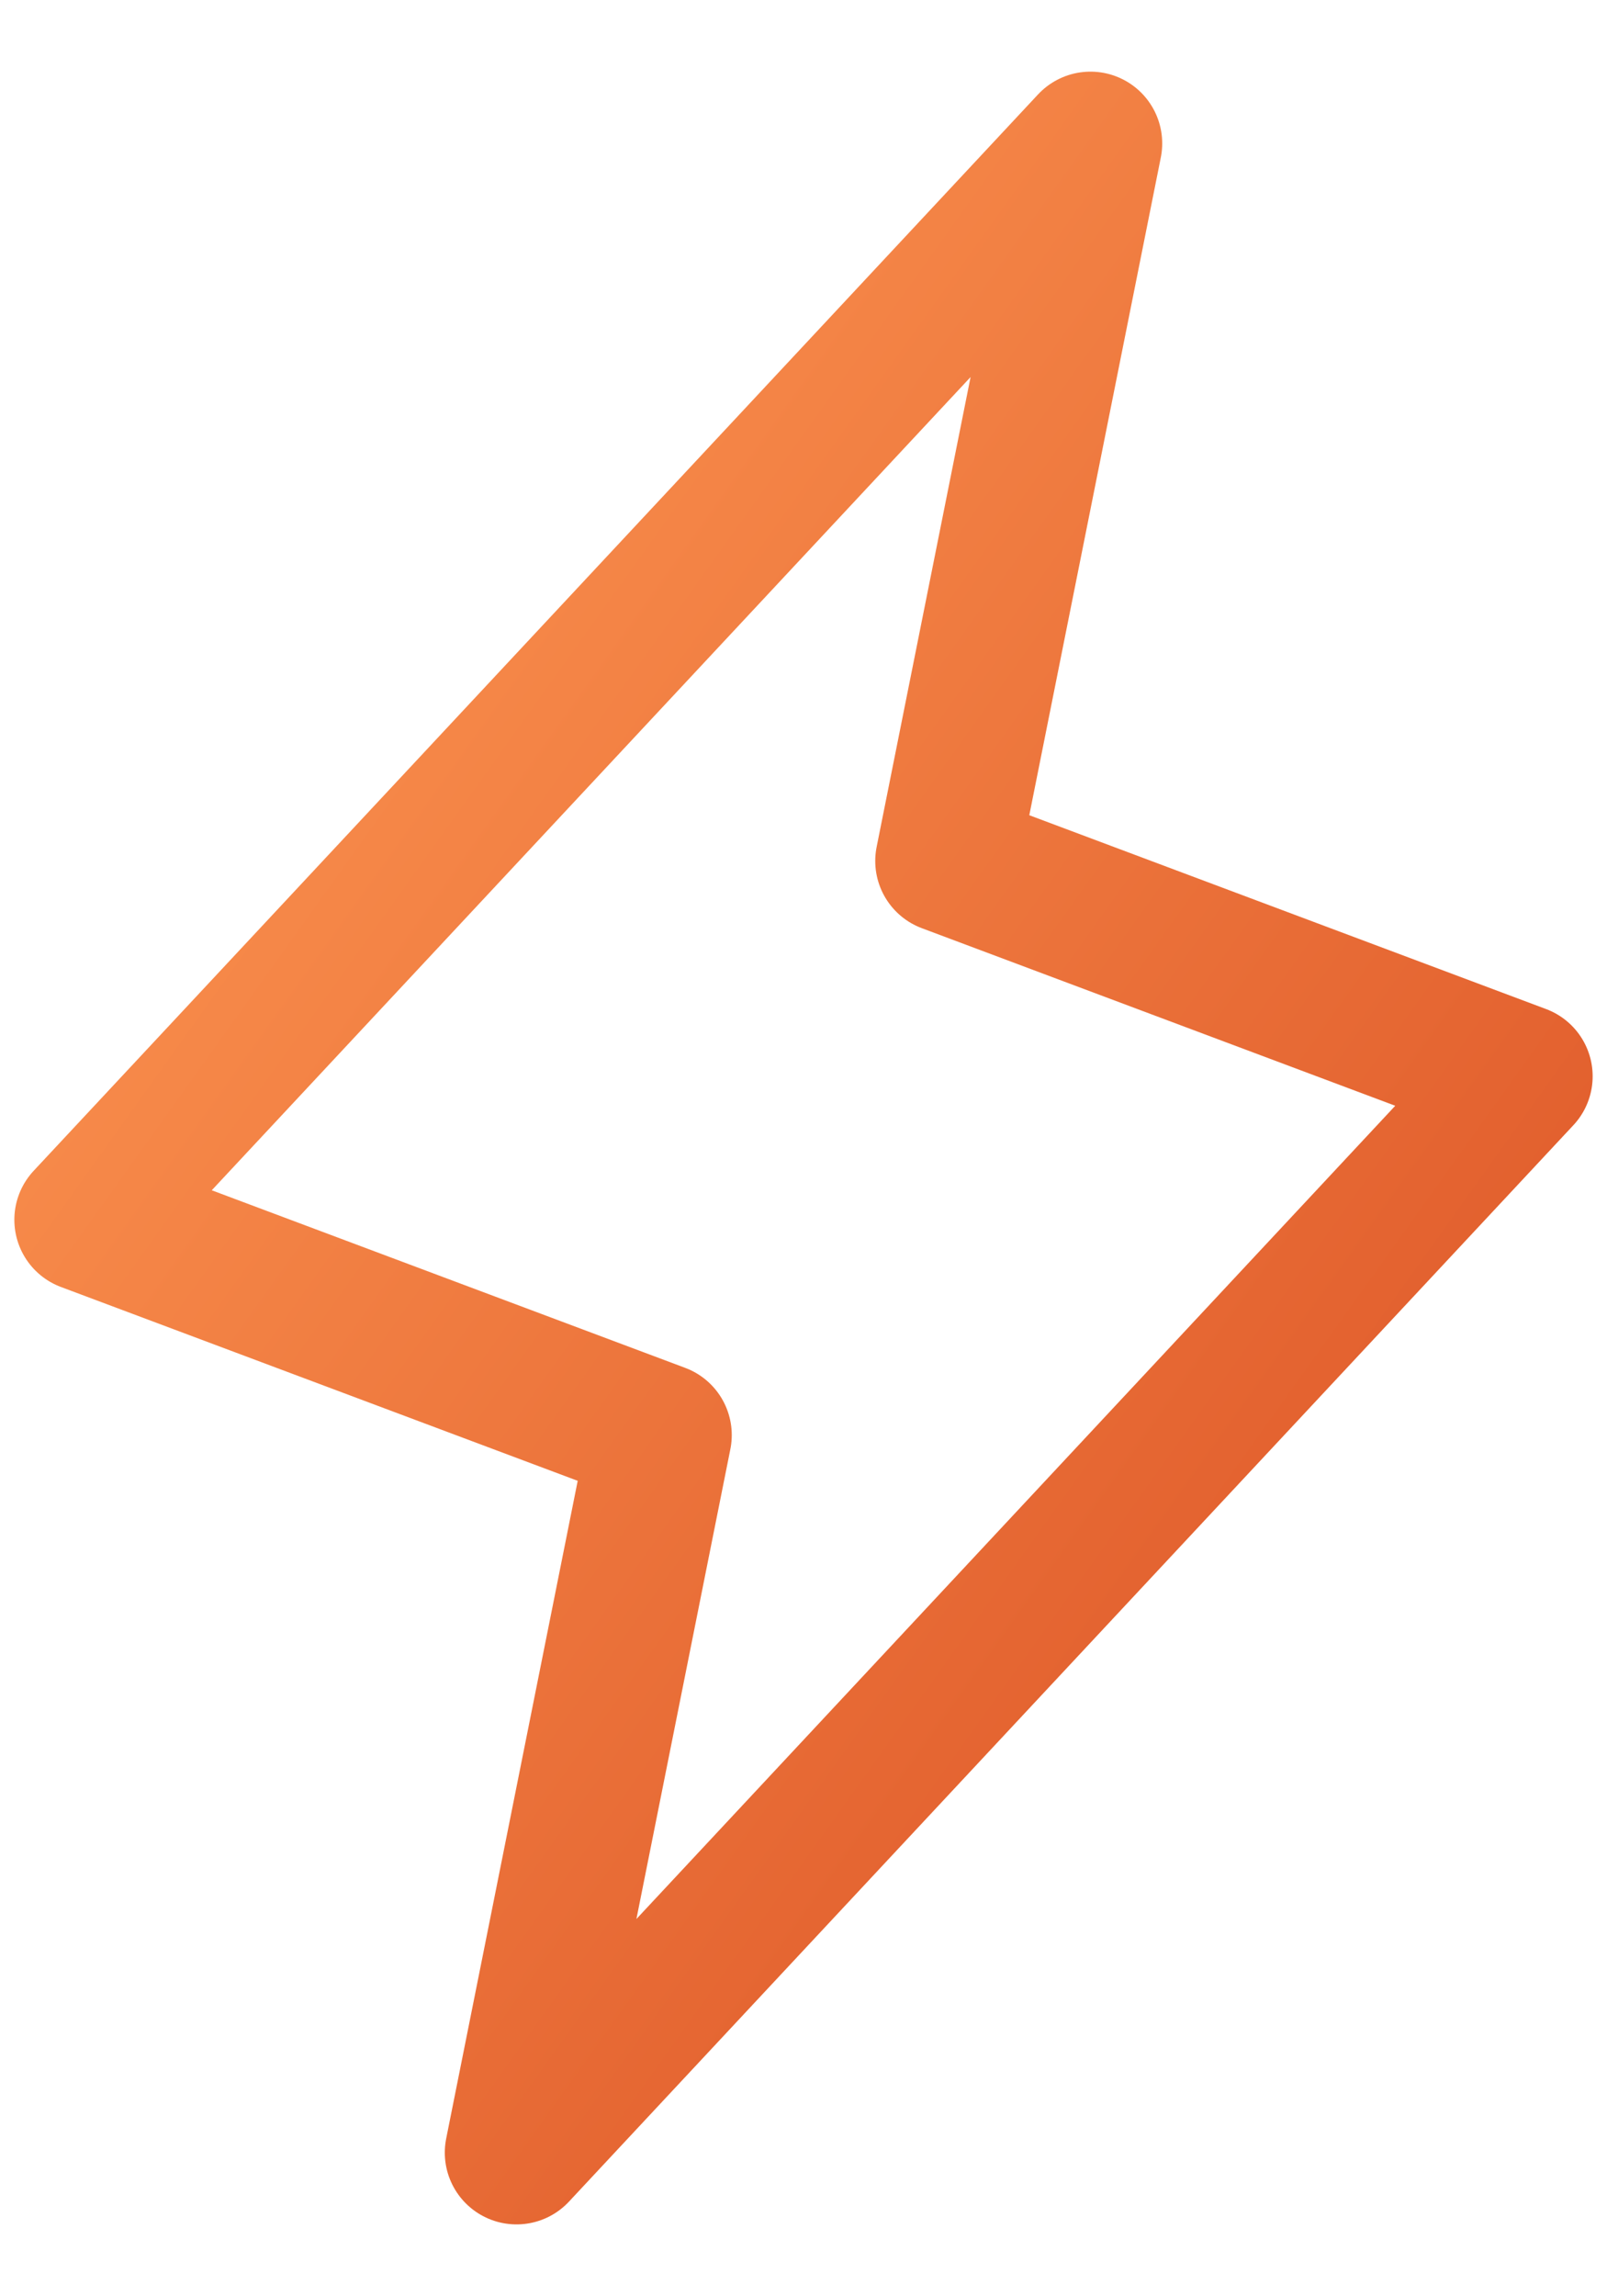 <svg width="14" height="20" viewBox="0 0 14 20" fill="none" xmlns="http://www.w3.org/2000/svg">
<path d="M4.5 18.749L5.75 12.499L0.75 10.624L9.5 1.249L8.25 7.499L13.25 9.374L4.5 18.749Z" stroke="url(#paint0_linear_7118_25359)" stroke-width="1.25" stroke-linecap="round" stroke-linejoin="round"/>
<defs>
<linearGradient id="paint0_linear_7118_25359" x1="0.75" y1="1.249" x2="17.304" y2="13.074" gradientUnits="userSpaceOnUse">
<stop stop-color="#FF9B55"/>
<stop offset="1" stop-color="#DA4F23"/>
</linearGradient>
</defs>
</svg>
